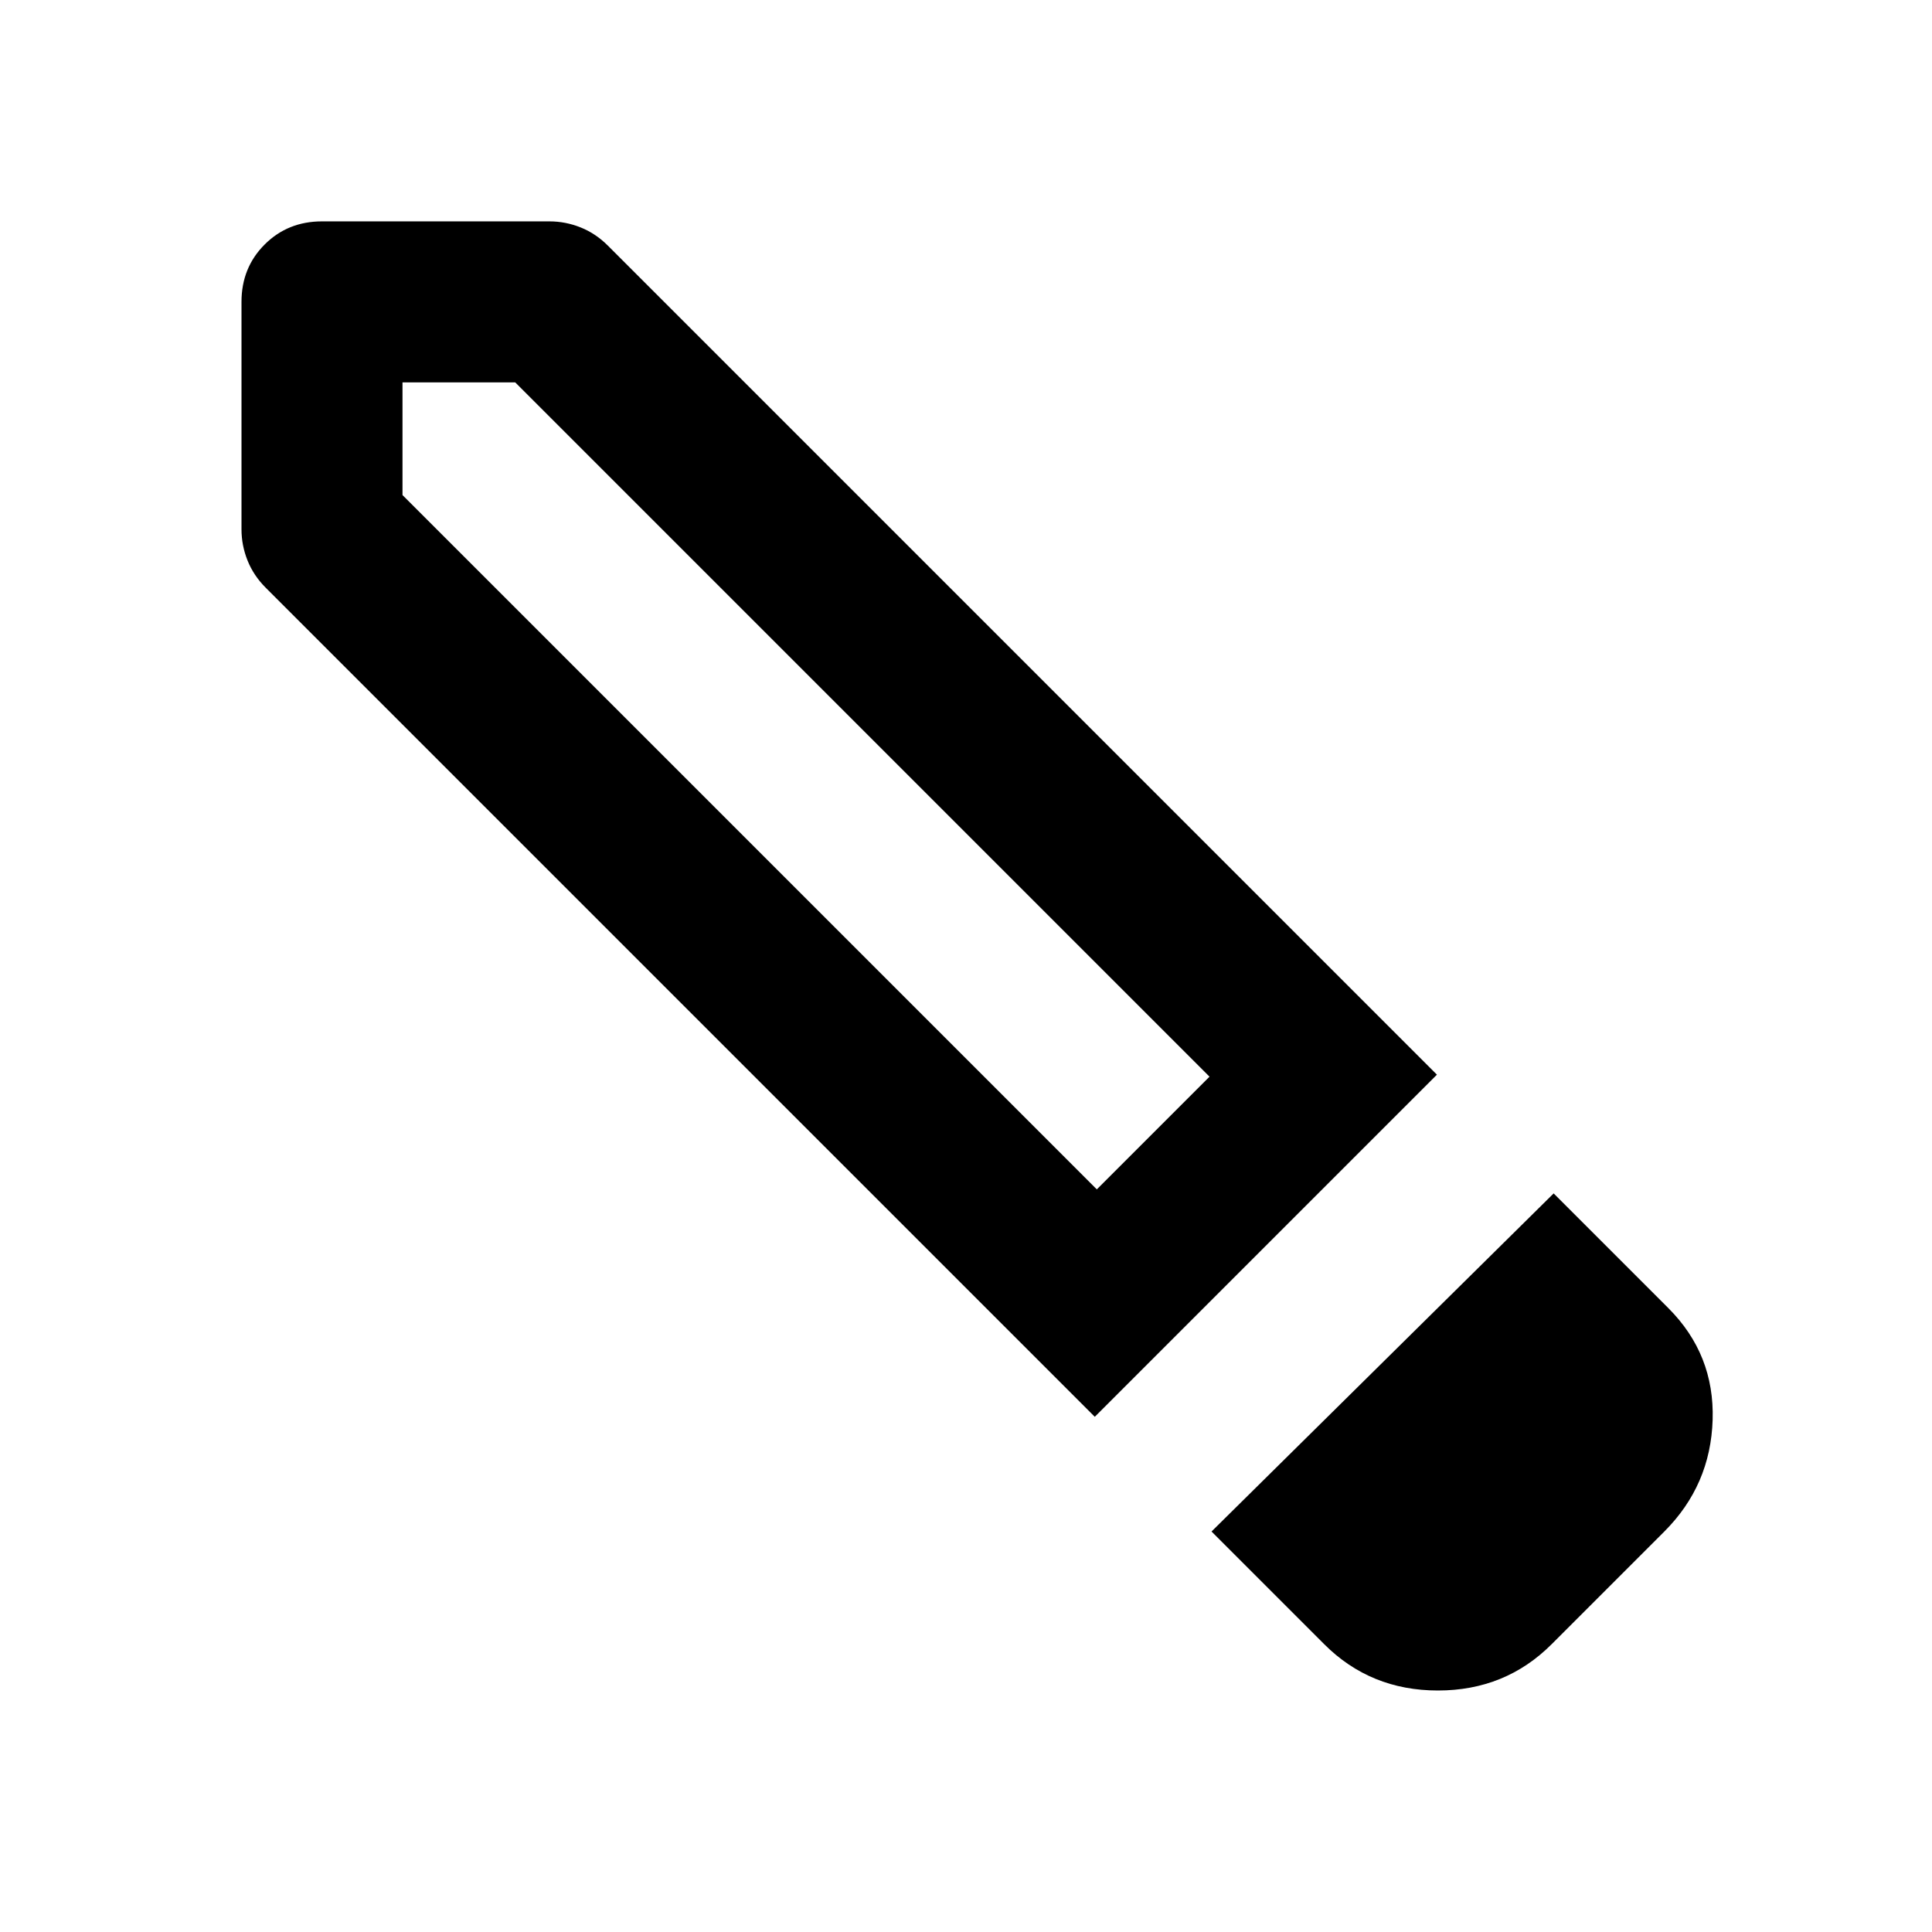 <?xml version="1.0" encoding="UTF-8"?>
<svg width="24" height="24" version="1.1" viewBox="0 -960 960 960" xmlns="http://www.w3.org/2000/svg">
 <path d="m200-770h56l345 345-56 56-345-345zm572 403-170 168 56 56q23 23 56.5 23t56.5-23l56-56q23-23 24-55.5t-22-55.5zm-612-483q-17 0-28.5 11.5t-11.5 28.5v113q0 8 3 15.5t9 13.5l412 412 170-170-412-412q-6-6-13.5-9t-15.5-3zm413 453-28 28 56-56z"/>
</svg>
